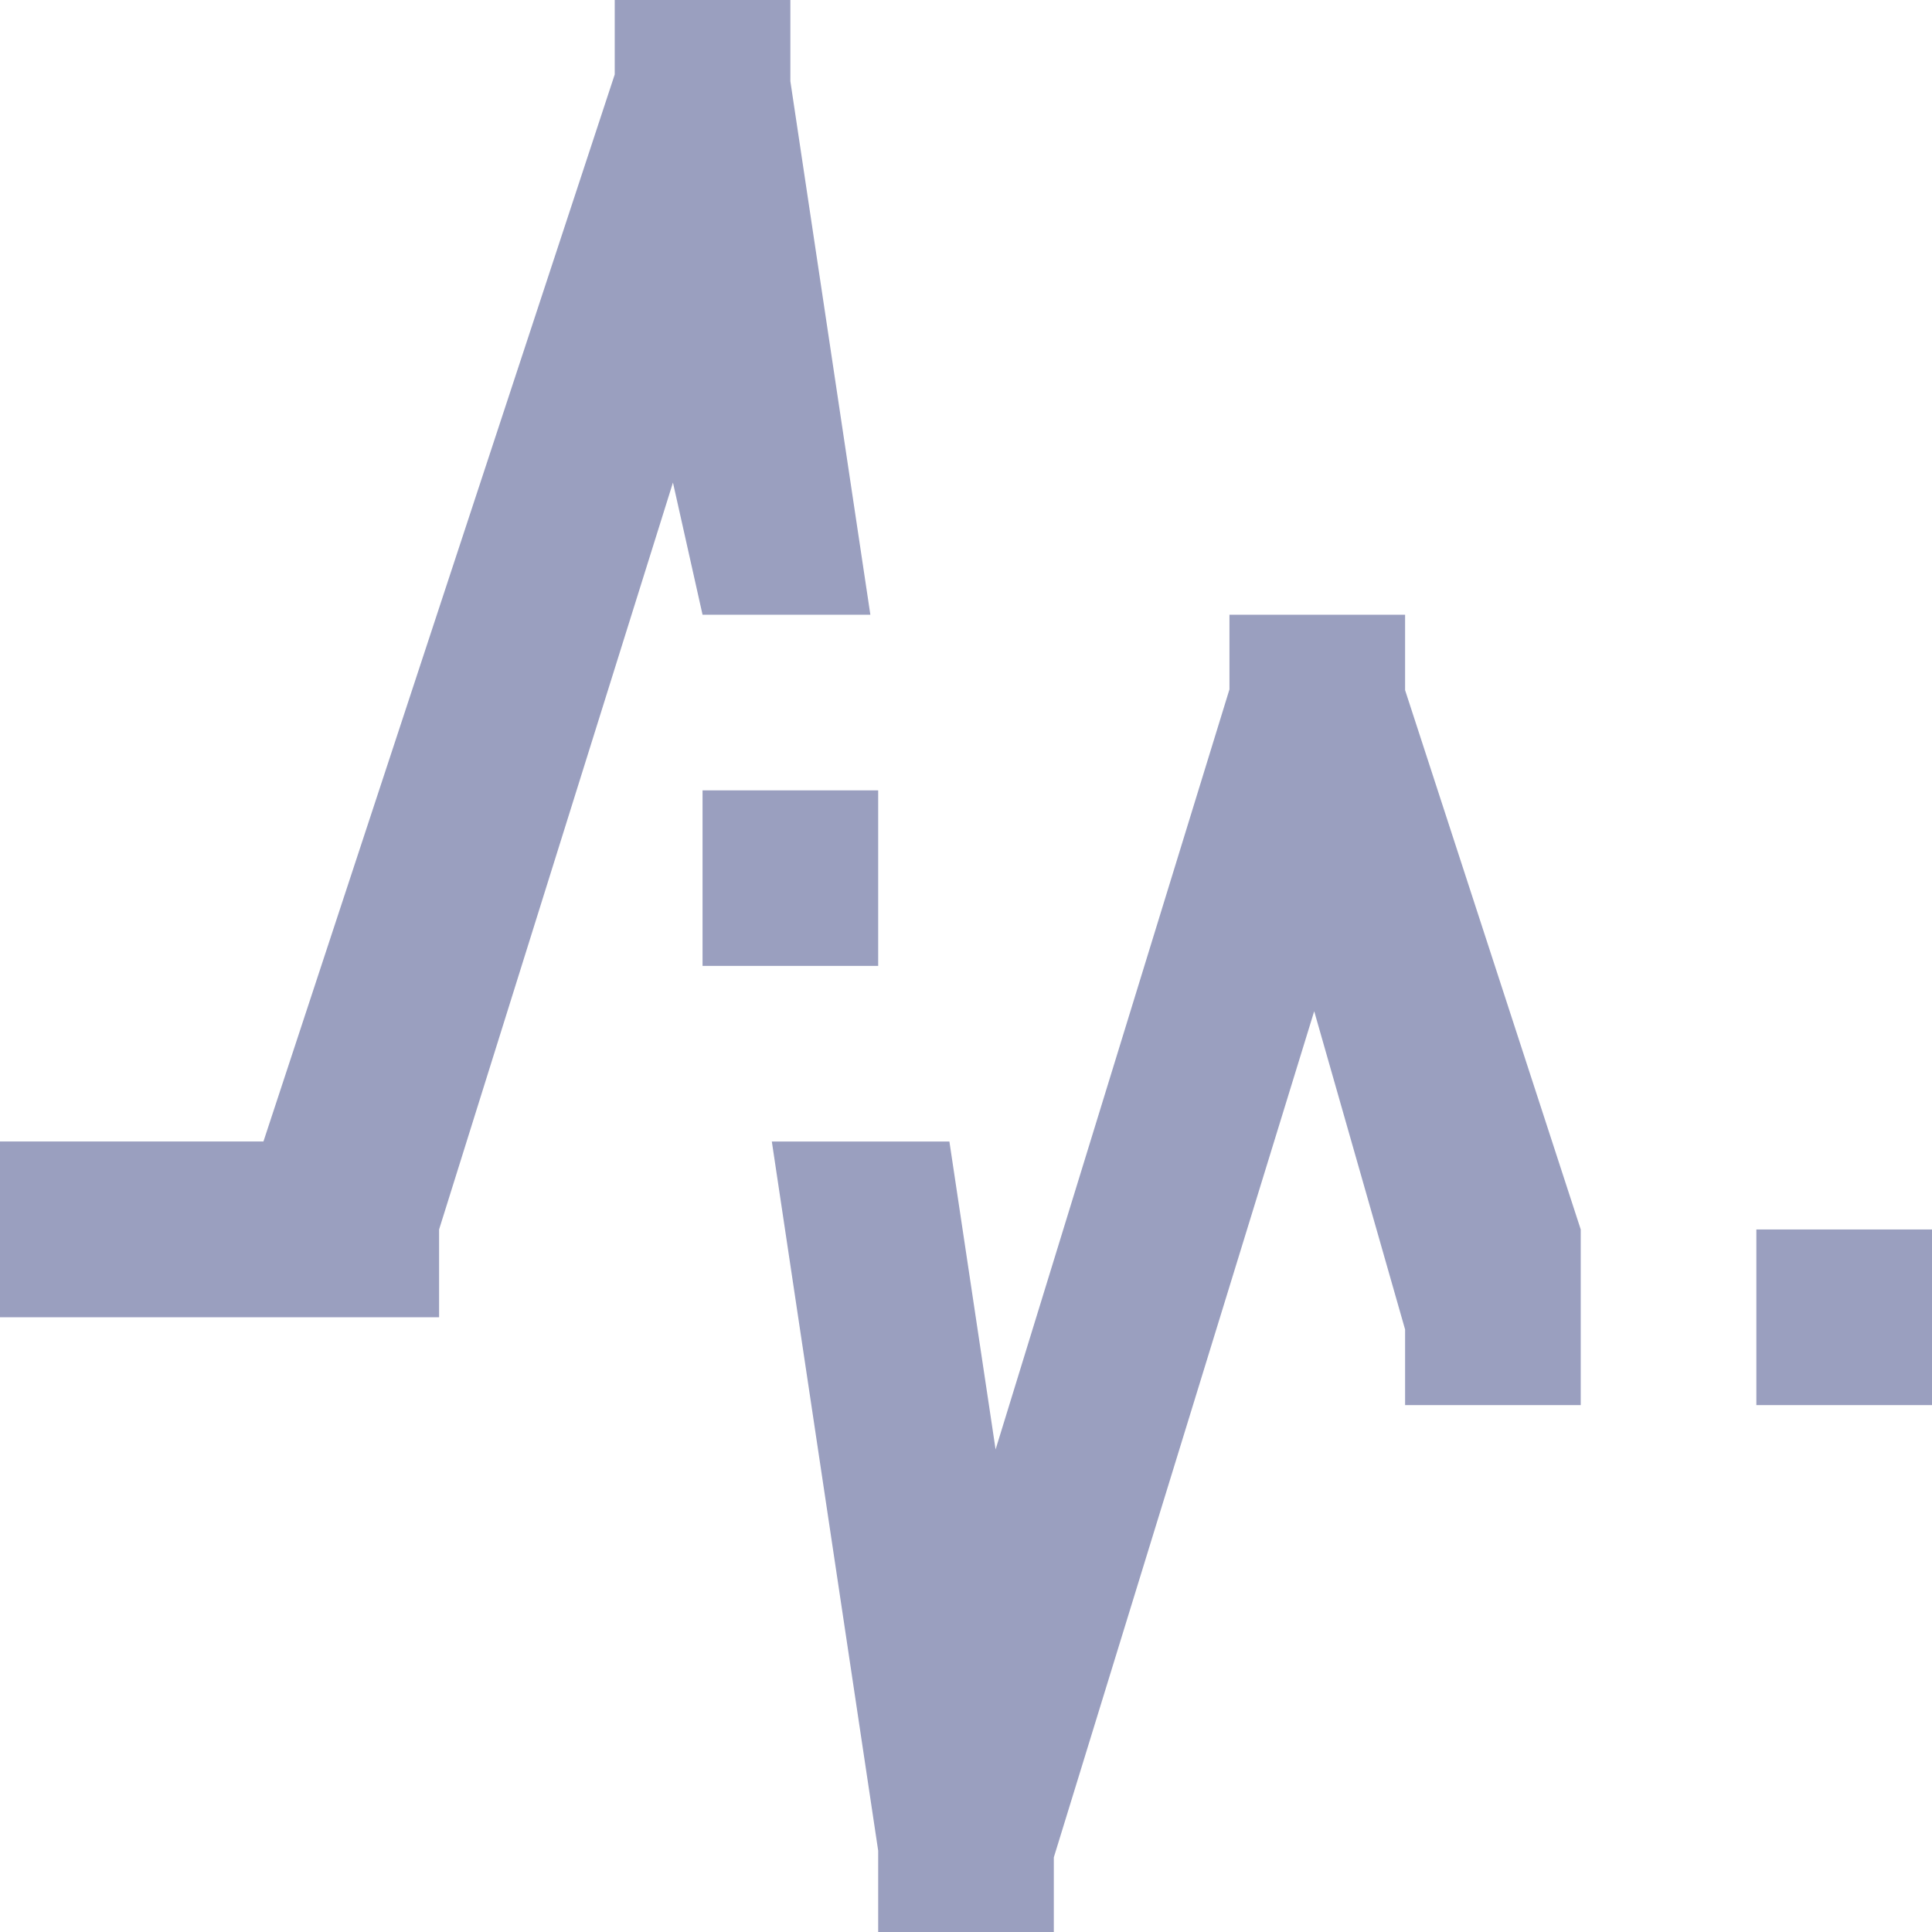 <?xml version="1.0" encoding="utf-8"?>
<!-- Generator: Adobe Illustrator 16.0.0, SVG Export Plug-In . SVG Version: 6.00 Build 0)  -->
<!DOCTYPE svg PUBLIC "-//W3C//DTD SVG 1.1//EN" "http://www.w3.org/Graphics/SVG/1.1/DTD/svg11.dtd">
<svg version="1.1" id="Capa_1" xmlns="http://www.w3.org/2000/svg" xmlns:xlink="http://www.w3.org/1999/xlink" x="0px" y="0px"
	 width="22px" height="22px" viewBox="0 0 22 22" enable-background="new 0 0 22 22" xml:space="preserve">
<g>
	<g>
		<path fill-rule="evenodd" clip-rule="evenodd" fill="#9A9FBF" d="M16,7h-2v0.85l-2.663,8.655l-0.526-3.506H8.789L10,21.074V22h2
			v-0.85l2.965-9.635L16,15.139V16h2v-2l-2-6.141V7z M9.911,7L9,0.925V0H7v0.848l-4,12.15H0V15h5v-1l2.663-8.505L8,7H9.911z M20,14
			v2h2v-2H20z M10,9H8v1.999h2V9z"/>
	</g>
</g>
</svg>
